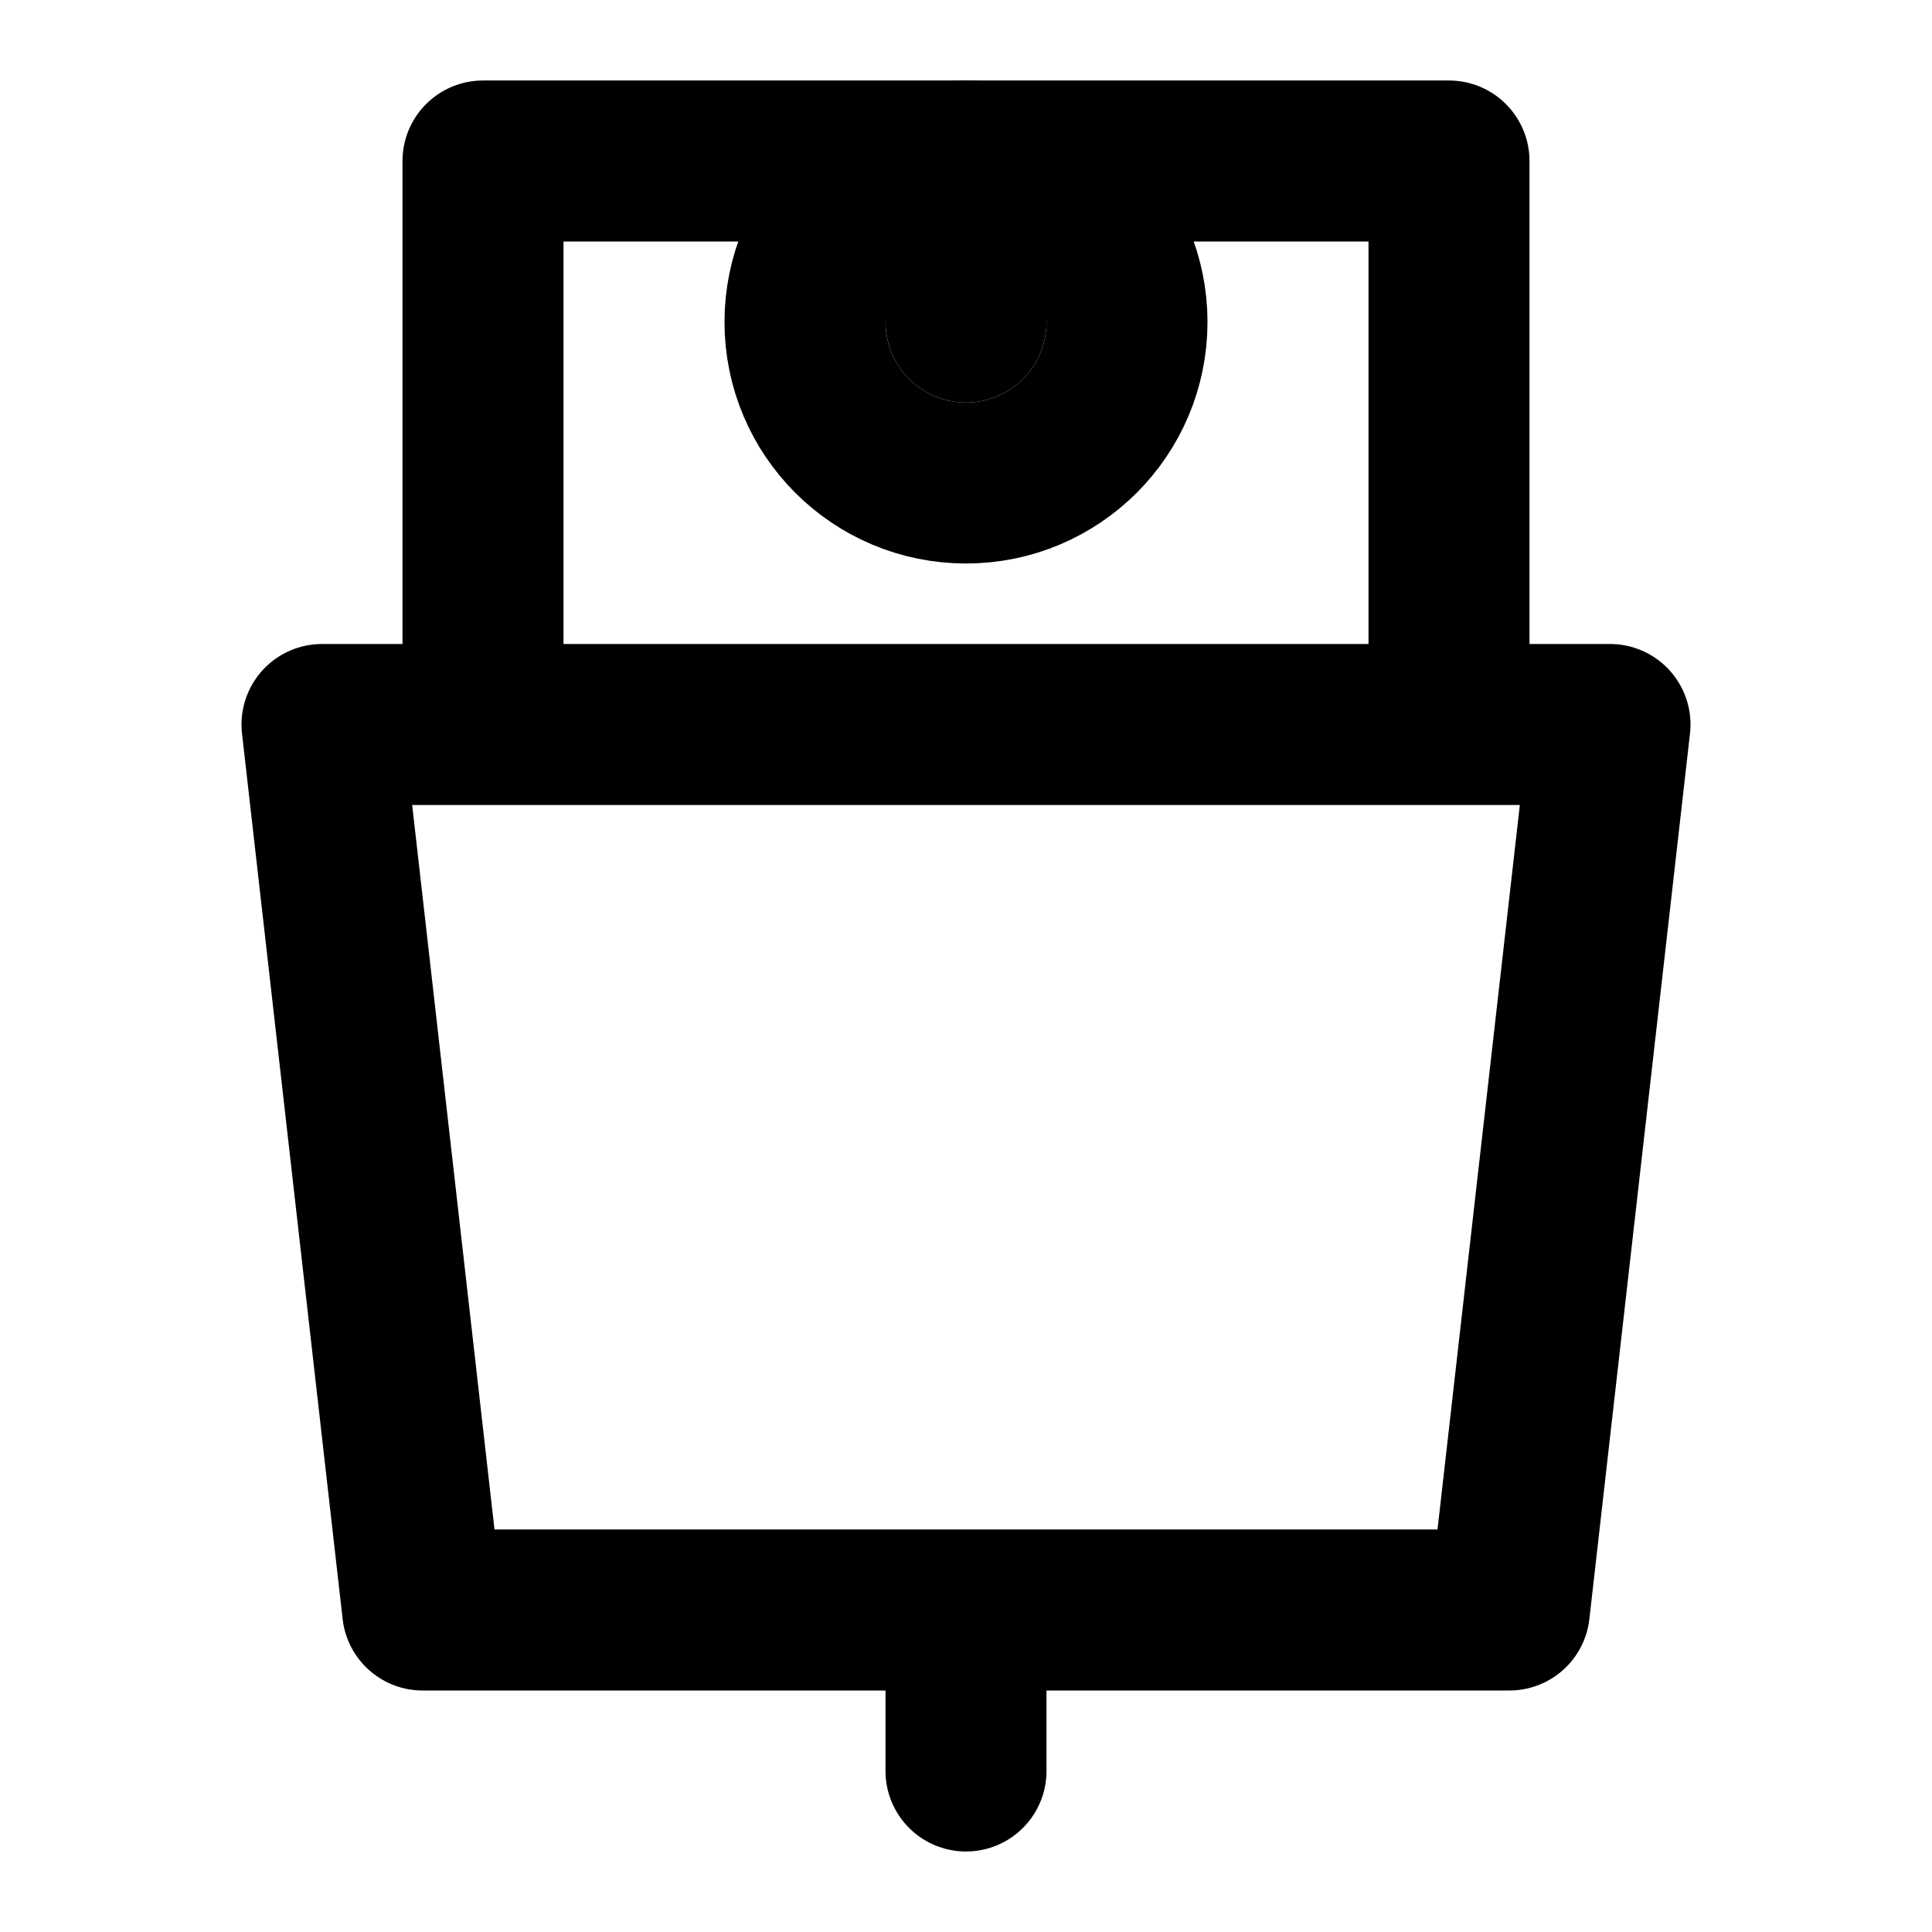 <svg xmlns="http://www.w3.org/2000/svg" viewBox="0 0 24 24" fill="none" stroke="black" stroke-width="2" stroke-linecap="round" stroke-linejoin="round">
  <path d="M12 2V4M12 20V22M6 9V2h12v7M6 20h12M4 9h16l-1.25 11H5.25L4 9z"/>
  <circle cx="12" cy="4" r="2"/>
</svg>

